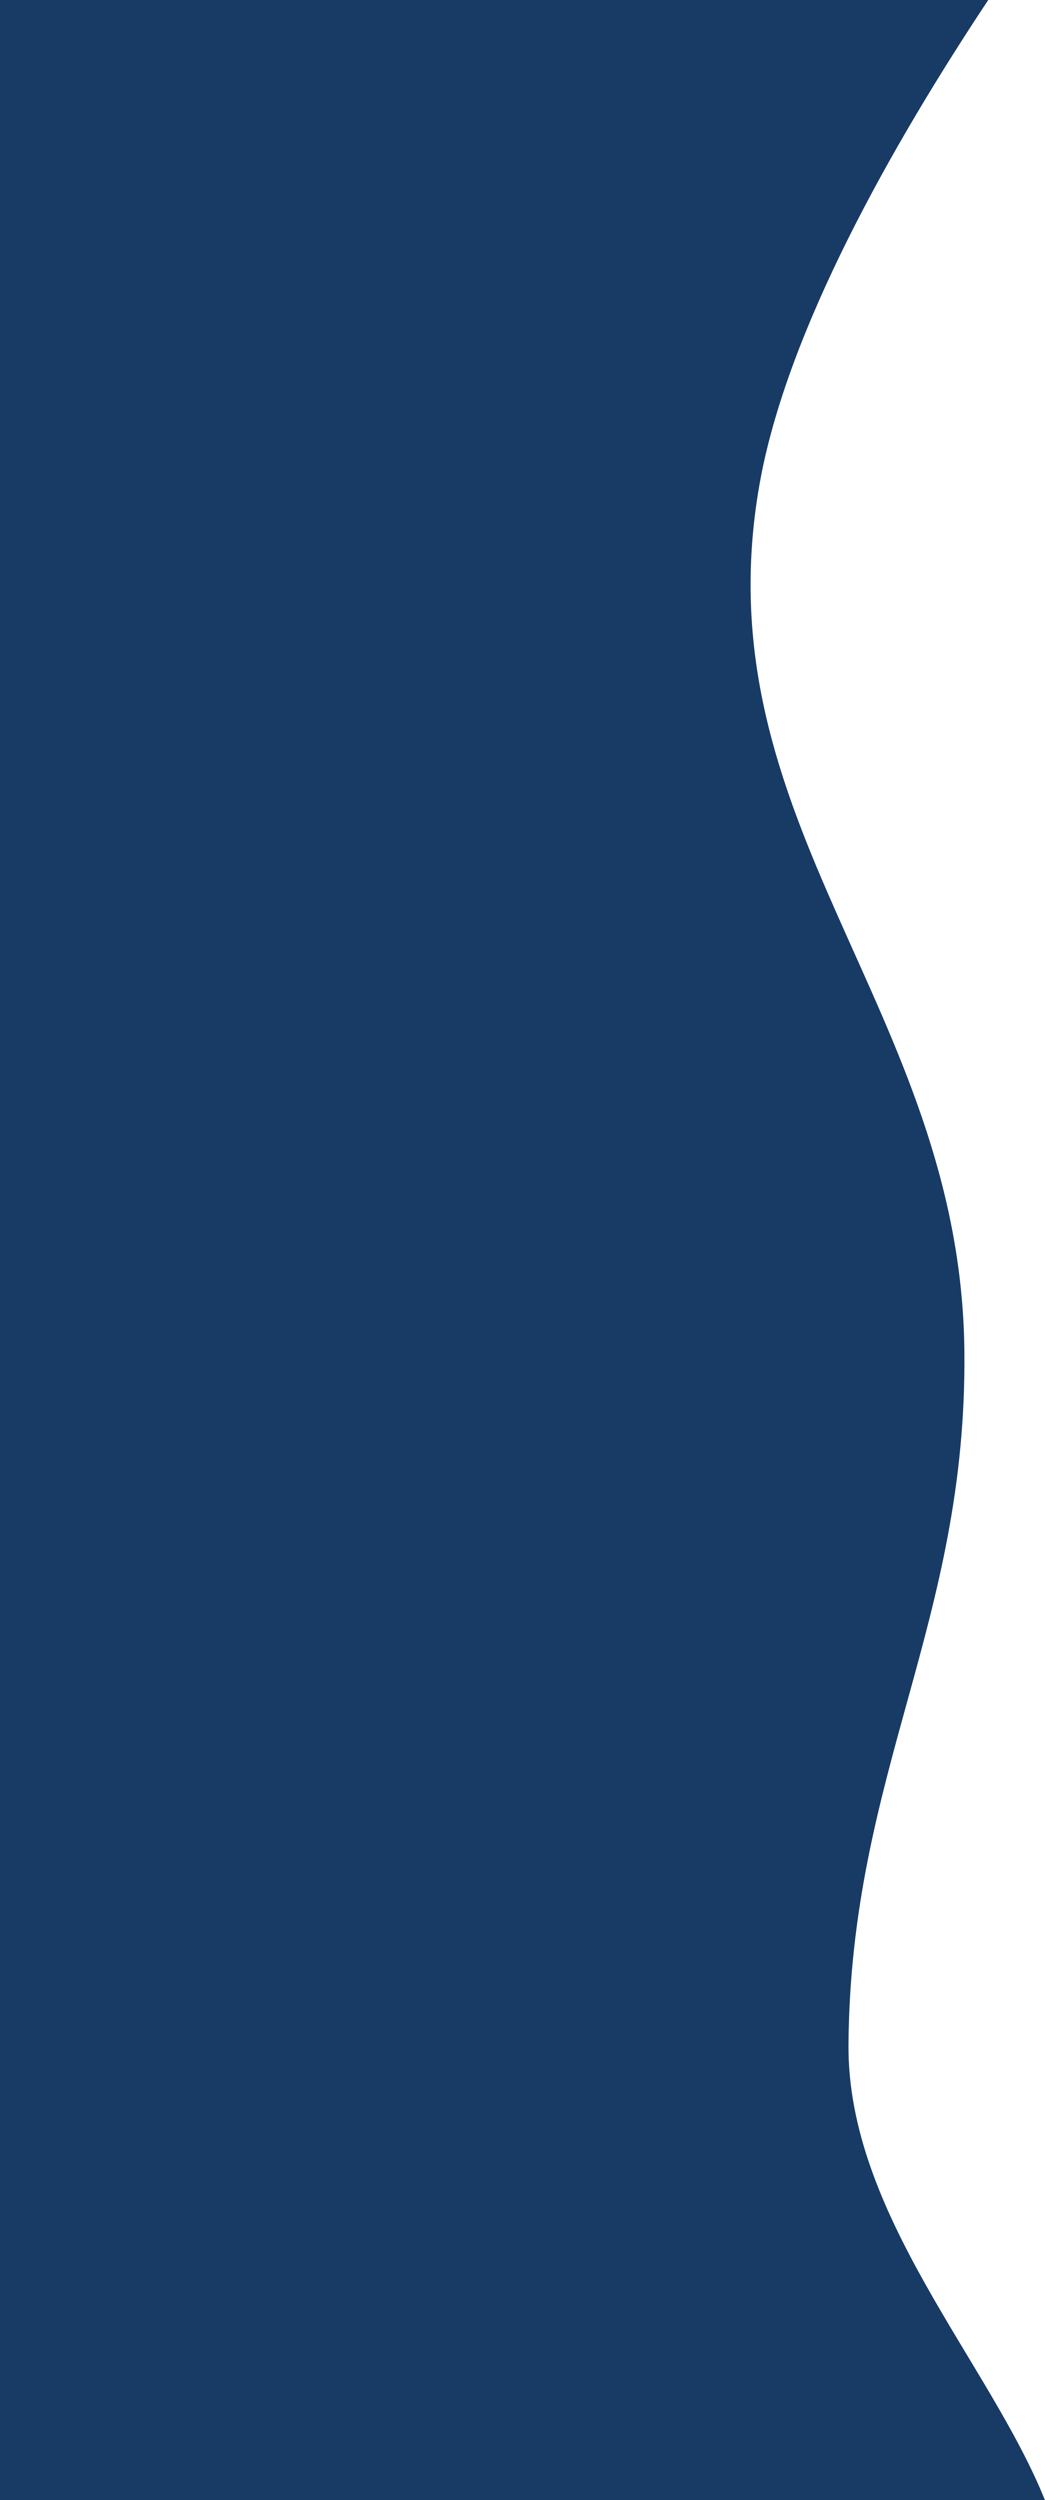 <svg width="301" height="720" viewBox="0 0 301 720" fill="none" xmlns="http://www.w3.org/2000/svg">
<path d="M284.655 0C256.824 41.923 226.552 95.441 218.78 139.445C201.49 237.348 276.652 290.35 277.778 388.881C278.676 467.413 244.986 510.296 244.397 588.829C244.031 637.725 285 680.298 300.97 720H0V0H284.655Z" fill="#183B65"/>
</svg>